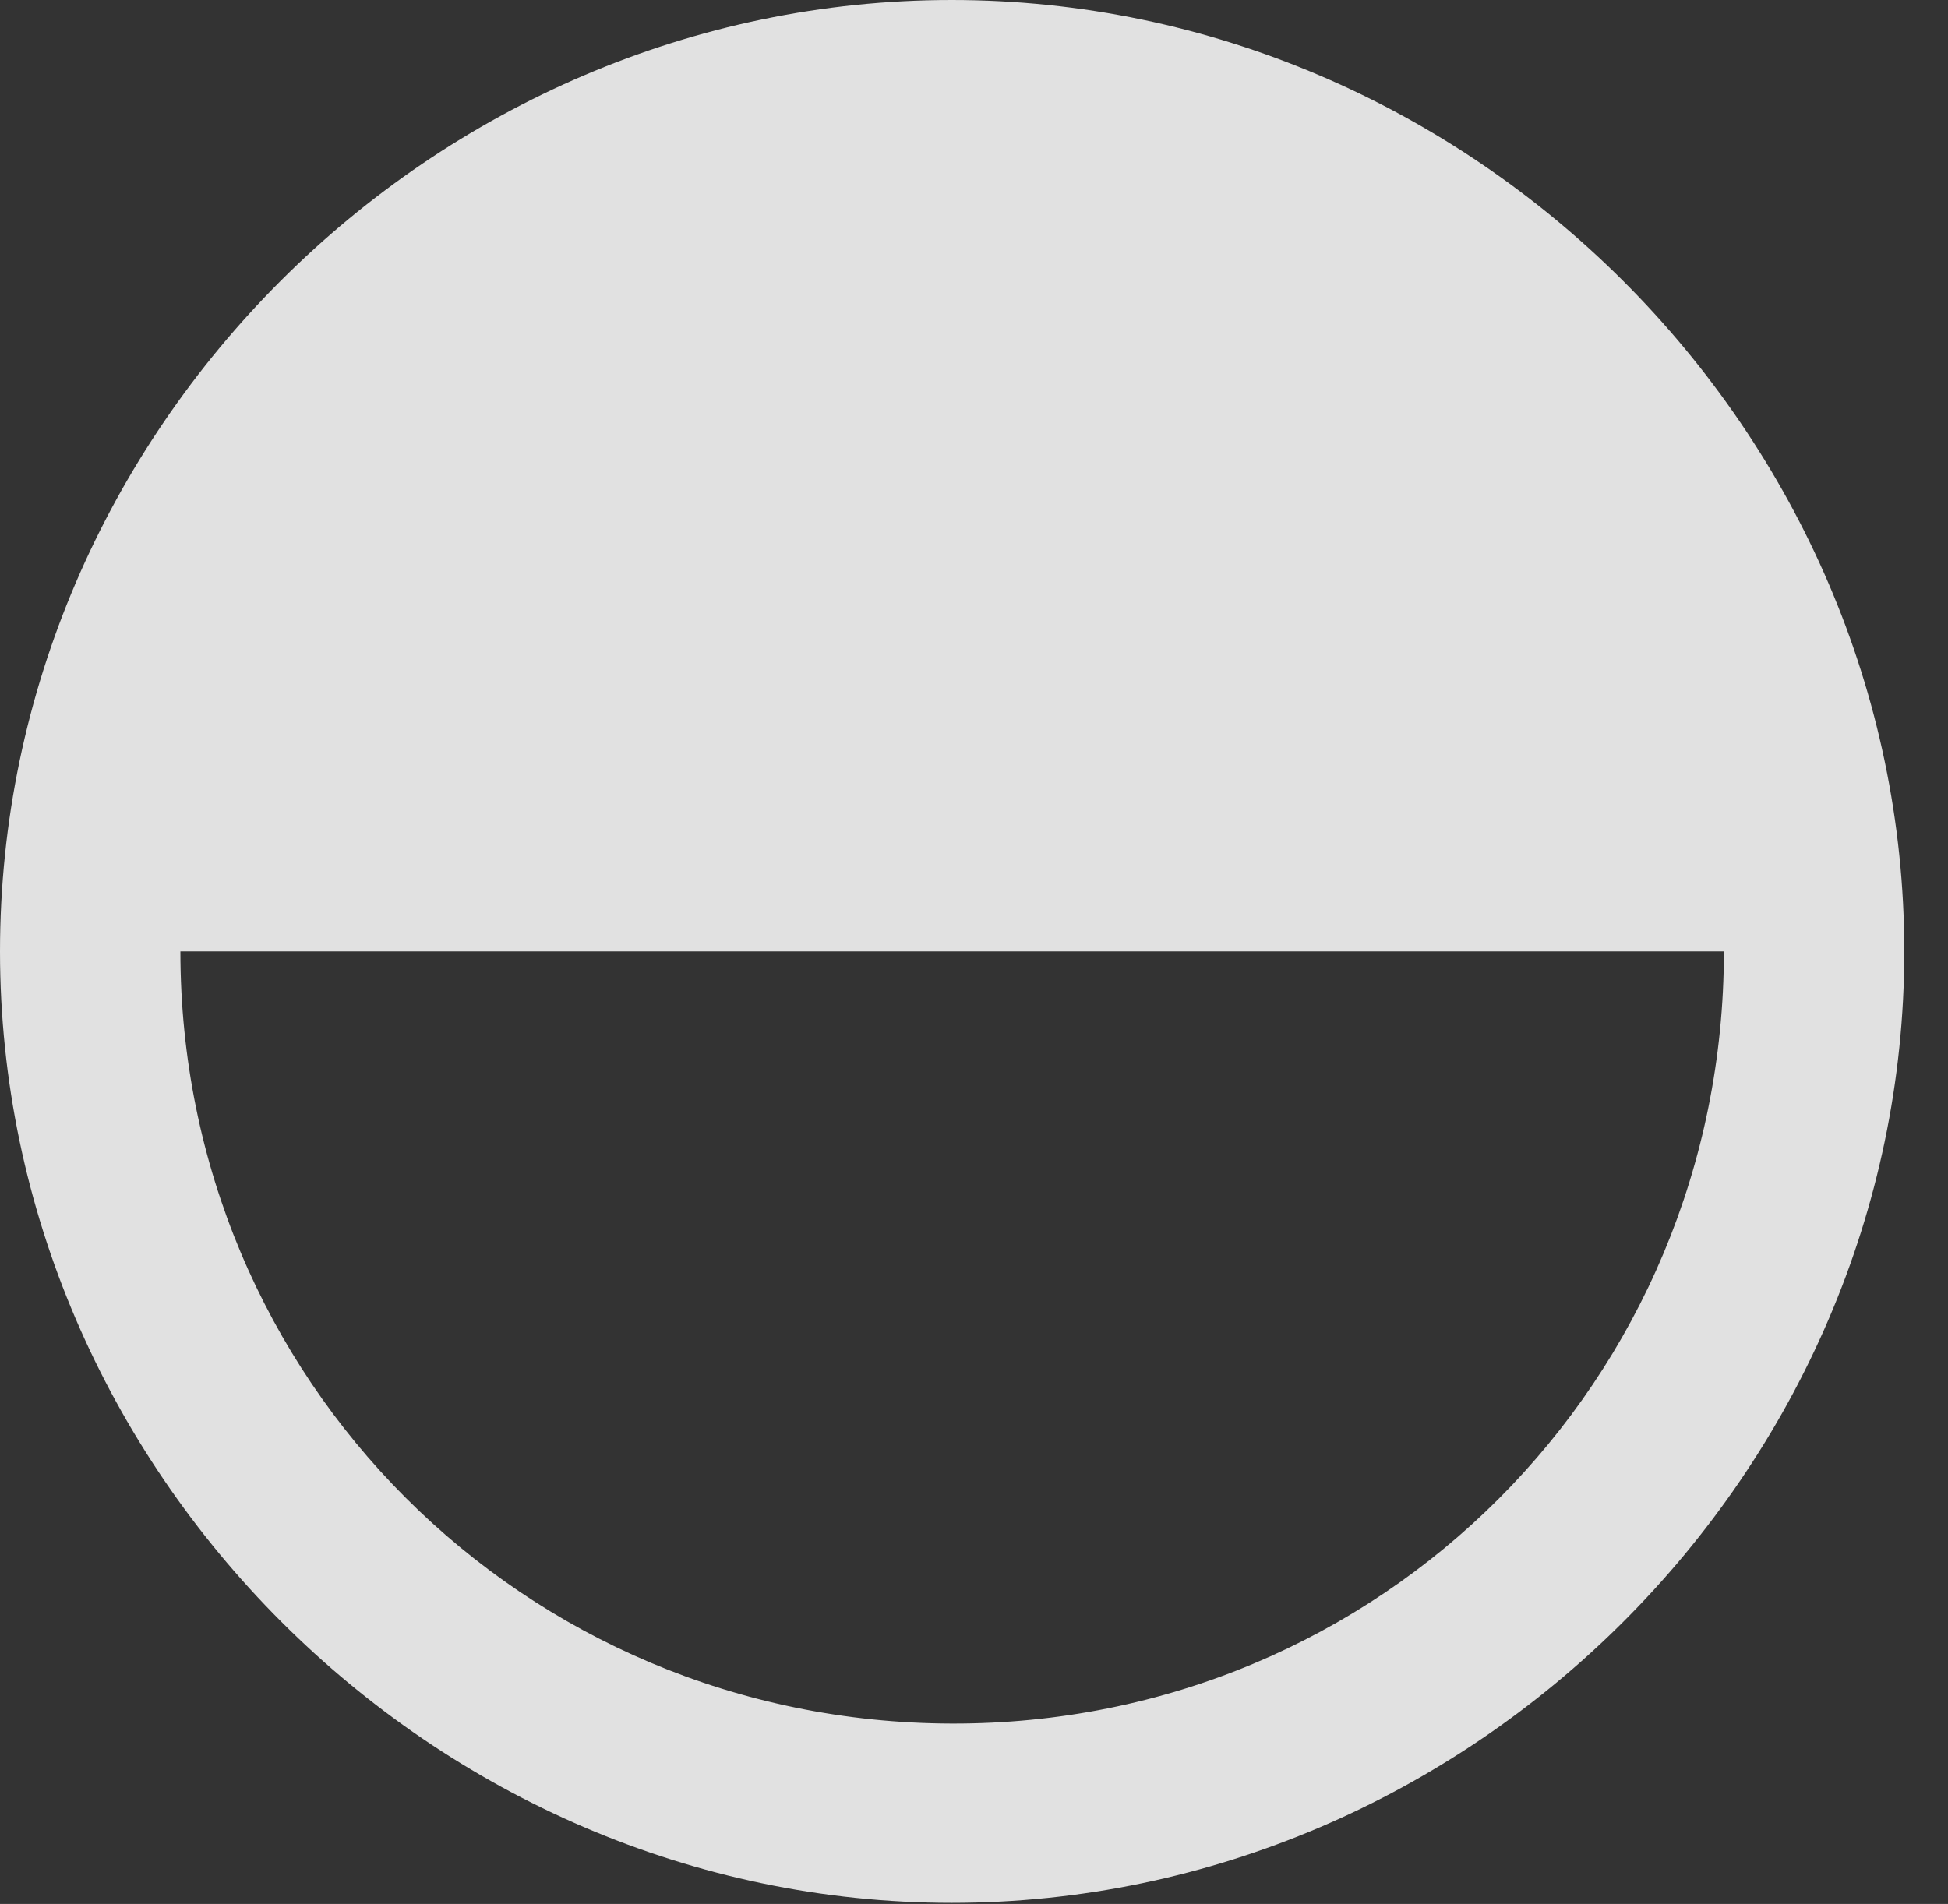 <?xml version="1.0" encoding="UTF-8"?>
<!--Generator: Apple Native CoreSVG 232.5-->
<!DOCTYPE svg
PUBLIC "-//W3C//DTD SVG 1.1//EN"
       "http://www.w3.org/Graphics/SVG/1.1/DTD/svg11.dtd">
<svg version="1.1" xmlns="http://www.w3.org/2000/svg" xmlns:xlink="http://www.w3.org/1999/xlink" width="16.133" height="15.771">
 <rect width="100%" height="100%" fill="#333333" stroke="none"/>
 <g>
  <rect height="15.771" opacity="0" width="16.133" x="0" y="0"/>
  <path d="M15.771 7.881C15.771 3.574 12.188 0 7.881 0C3.584 0 0 3.564 0 7.881C0 12.178 3.584 15.762 7.881 15.762C12.188 15.762 15.771 12.188 15.771 7.881ZM14.277 7.881C14.277 11.435 11.435 14.287 7.881 14.277C4.336 14.268 1.494 11.426 1.494 7.881Z" fill="#ffffff" fill-opacity="0.85"/>
 </g>
</svg>
